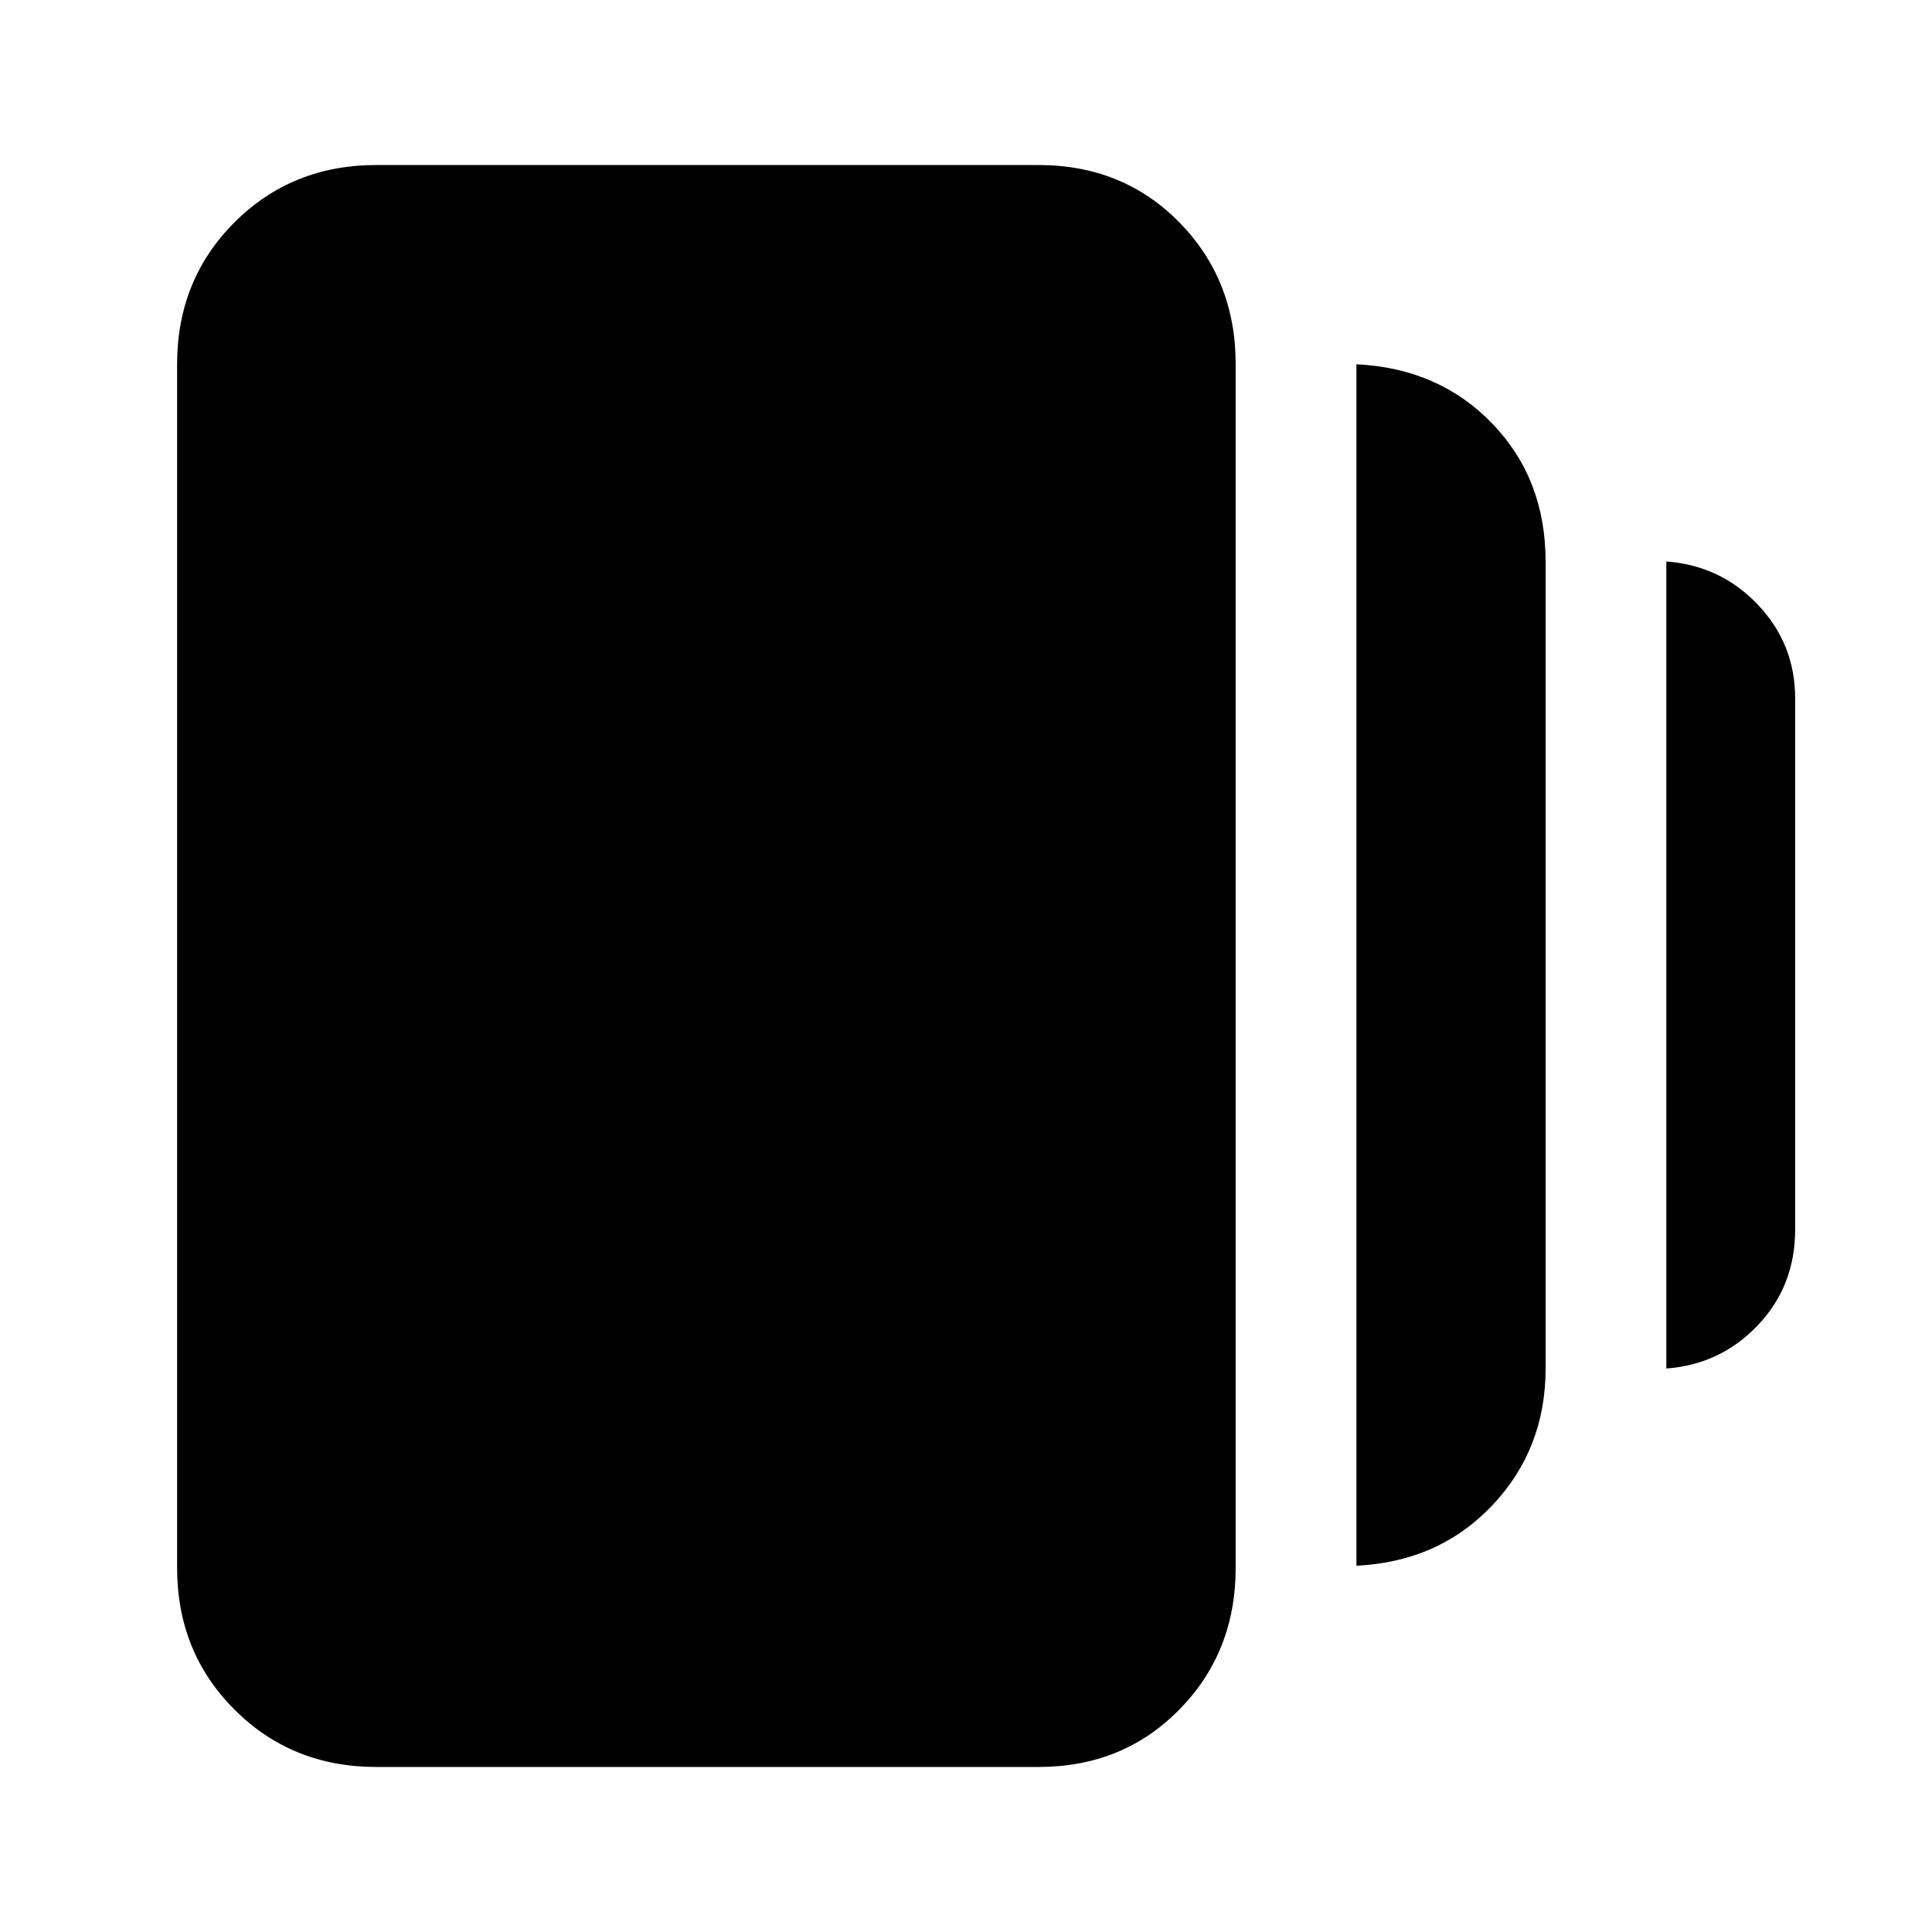 <svg xmlns="http://www.w3.org/2000/svg" height="24" width="24"><path d="M16.85 19.45V4.525q1.025.05 1.688.737.662.688.662 1.713V17q0 1-.662 1.7-.663.7-1.688.75Zm-12.175 2.5q-1.05 0-1.762-.713-.713-.712-.713-1.762V4.525q0-1.05.713-1.763.712-.712 1.762-.712H12.9q1.05 0 1.75.712.7.713.7 1.763v14.95q0 1.05-.7 1.762-.7.713-1.75.713ZM20.7 17V6.975q.675.05 1.137.537.463.488.463 1.163v6.6q0 .7-.463 1.187-.462.488-1.137.538Z"/></svg>